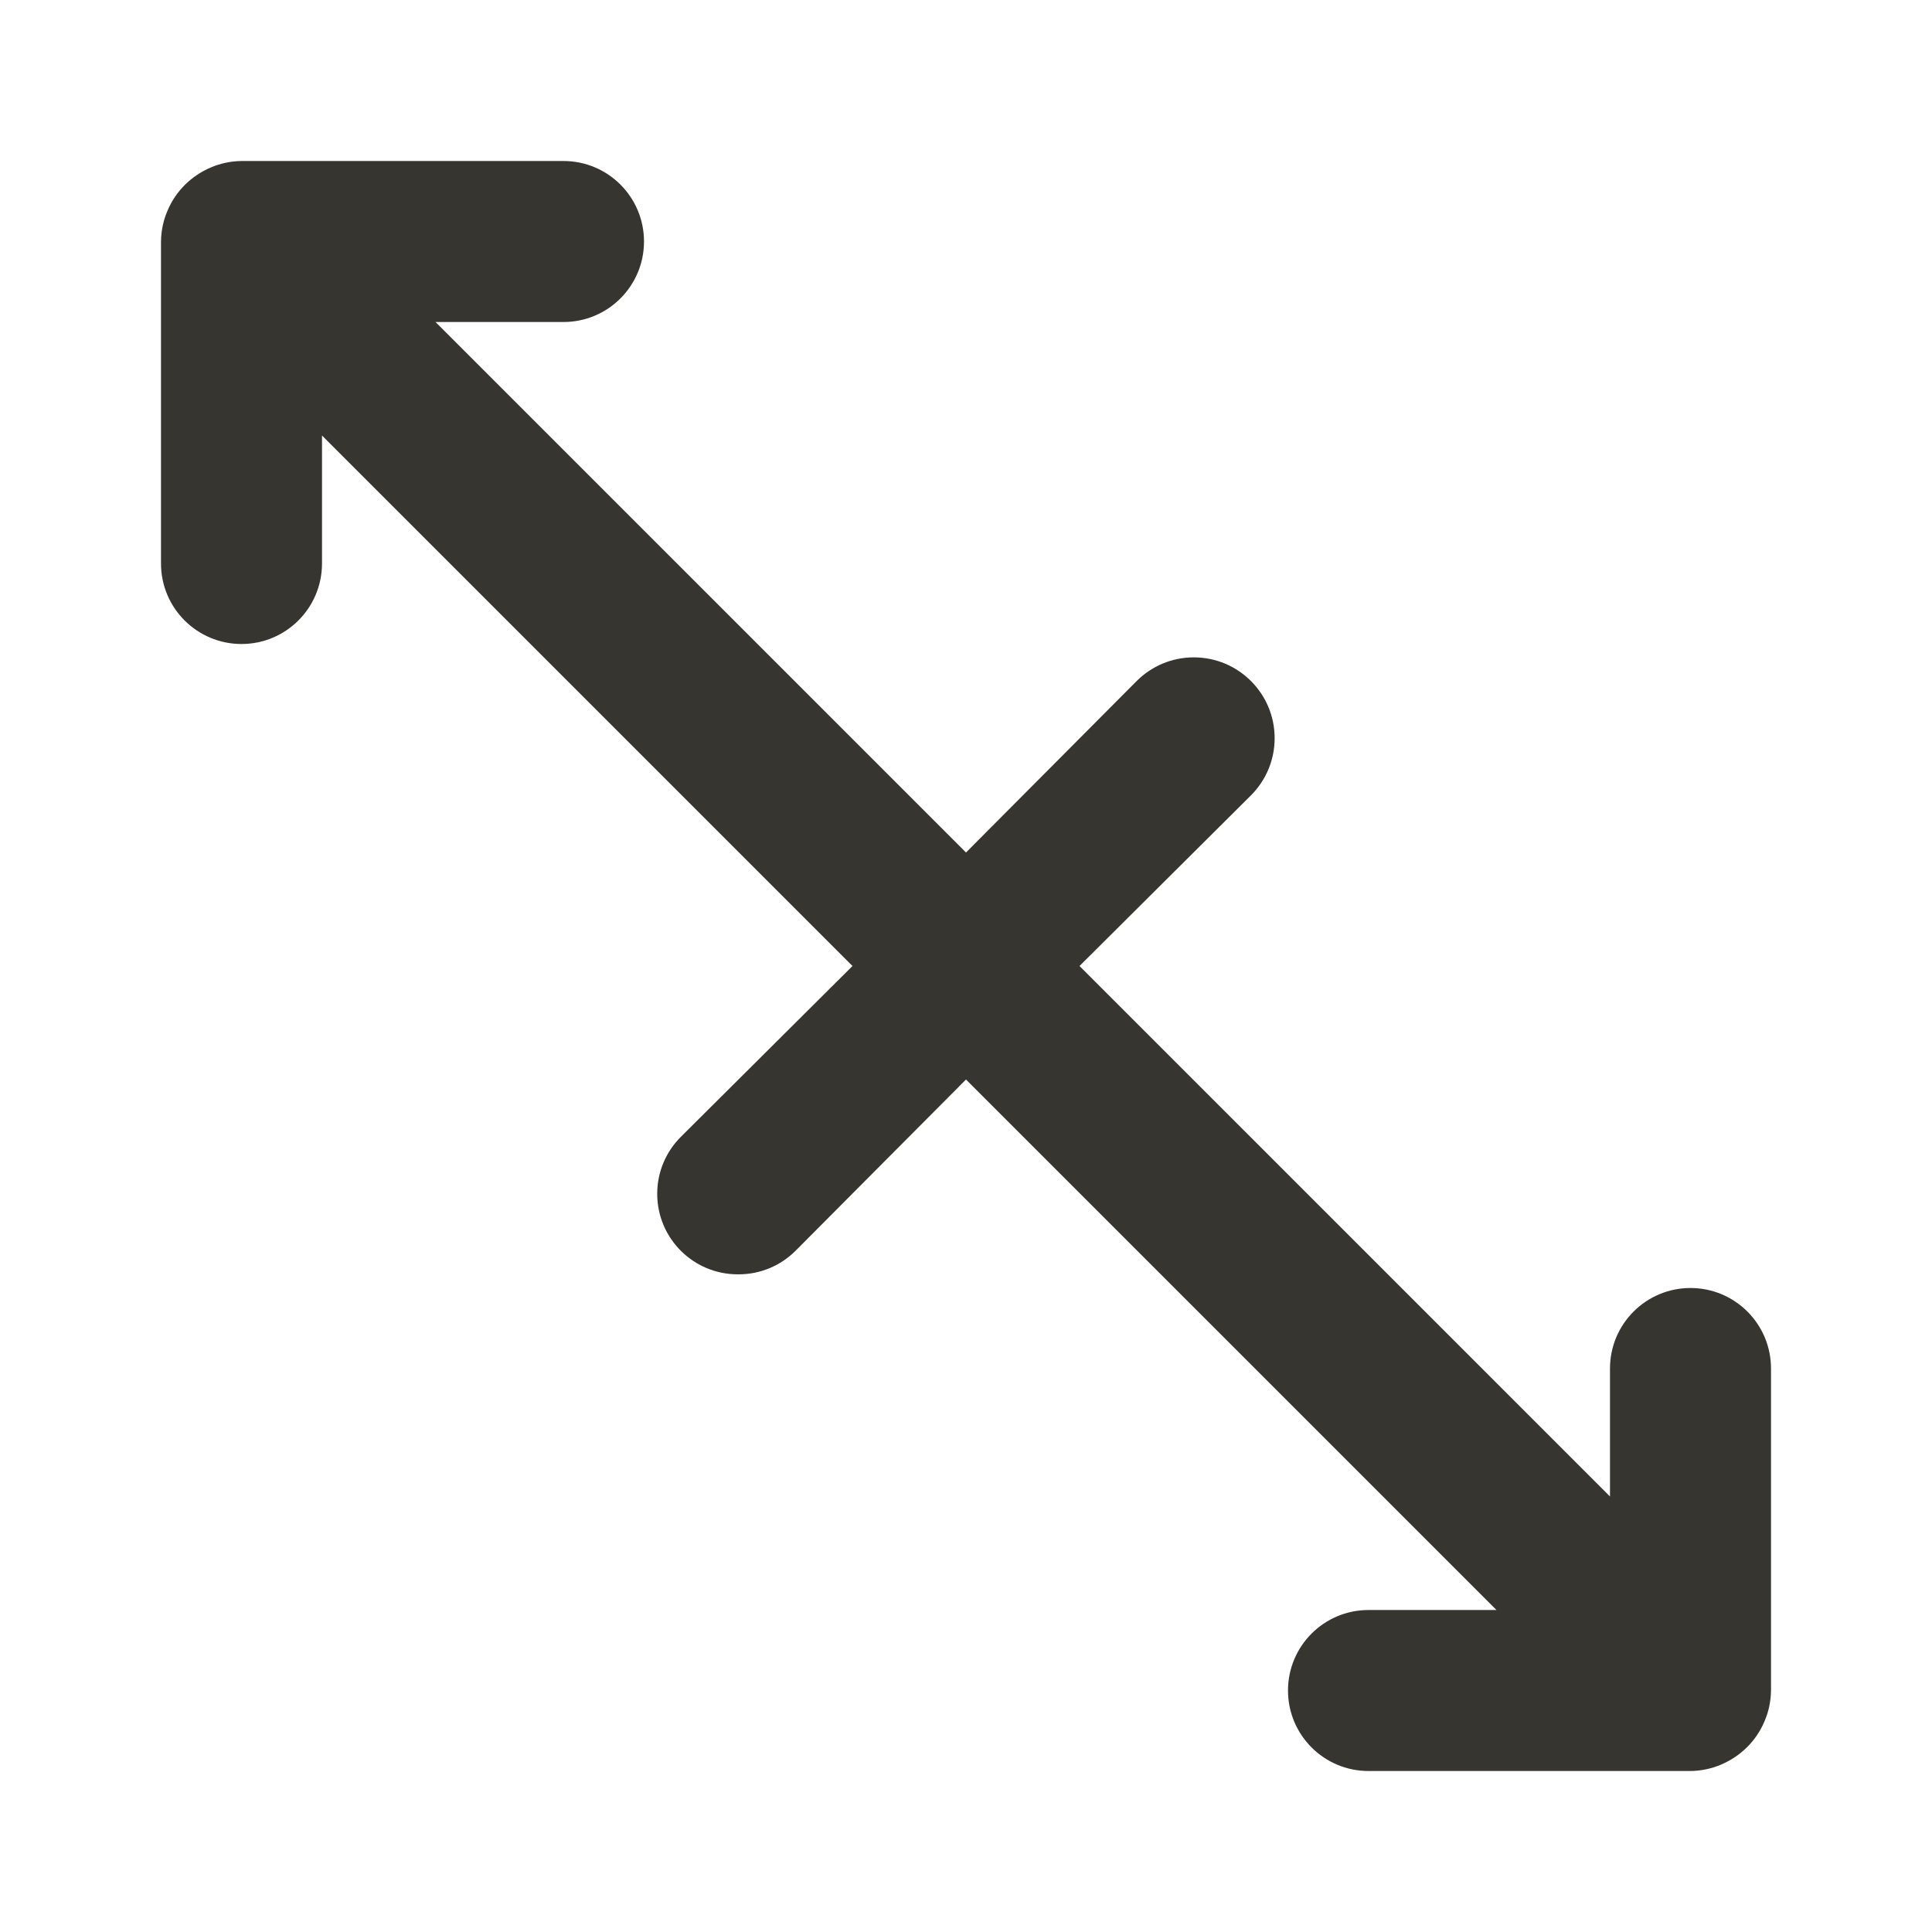<!-- Generated by IcoMoon.io -->
<svg version="1.1" xmlns="http://www.w3.org/2000/svg" width="280" height="280" viewBox="0 0 280 280">
<title>ul-scaling-left</title>
<path fill="#37352f" d="M245 186.667c-6.443 0-11.667 5.223-11.667 11.667v0 18.55l-76.883-76.883 24.85-24.733c2.12-2.12 3.431-5.048 3.431-8.283 0-6.47-5.245-11.714-11.714-11.714-3.235 0-6.164 1.311-8.283 3.431v0l-24.733 24.85-76.883-76.883h18.55c6.443 0 11.667-5.223 11.667-11.667s-5.223-11.667-11.667-11.667v0h-46.667c-1.606 0.020-3.127 0.361-4.509 0.962l0.075-0.029c-2.86 1.209-5.091 3.44-6.271 6.223l-0.029 0.077c-0.572 1.306-0.913 2.827-0.933 4.426v46.674c0 6.443 5.223 11.667 11.667 11.667s11.667-5.223 11.667-11.667v0-18.55l76.883 76.883-24.85 24.733c-2.131 2.114-3.451 5.045-3.451 8.283s1.32 6.169 3.45 8.283l0.001 0.001c2.108 2.091 5.011 3.384 8.216 3.384 0.024 0 0.047 0 0.071-0h-0.004c0.020 0 0.044 0 0.068 0 3.205 0 6.108-1.292 8.217-3.384l-0.001 0.001 24.733-24.85 76.883 76.883h-18.55c-6.443 0-11.667 5.223-11.667 11.667s5.223 11.667 11.667 11.667v0h46.667c1.606-0.020 3.127-0.361 4.509-0.963l-0.075 0.029c2.86-1.209 5.091-3.44 6.271-6.223l0.029-0.077c0.572-1.306 0.913-2.827 0.933-4.426v-46.674c0-6.443-5.223-11.667-11.667-11.667v0z"></path>
</svg>
